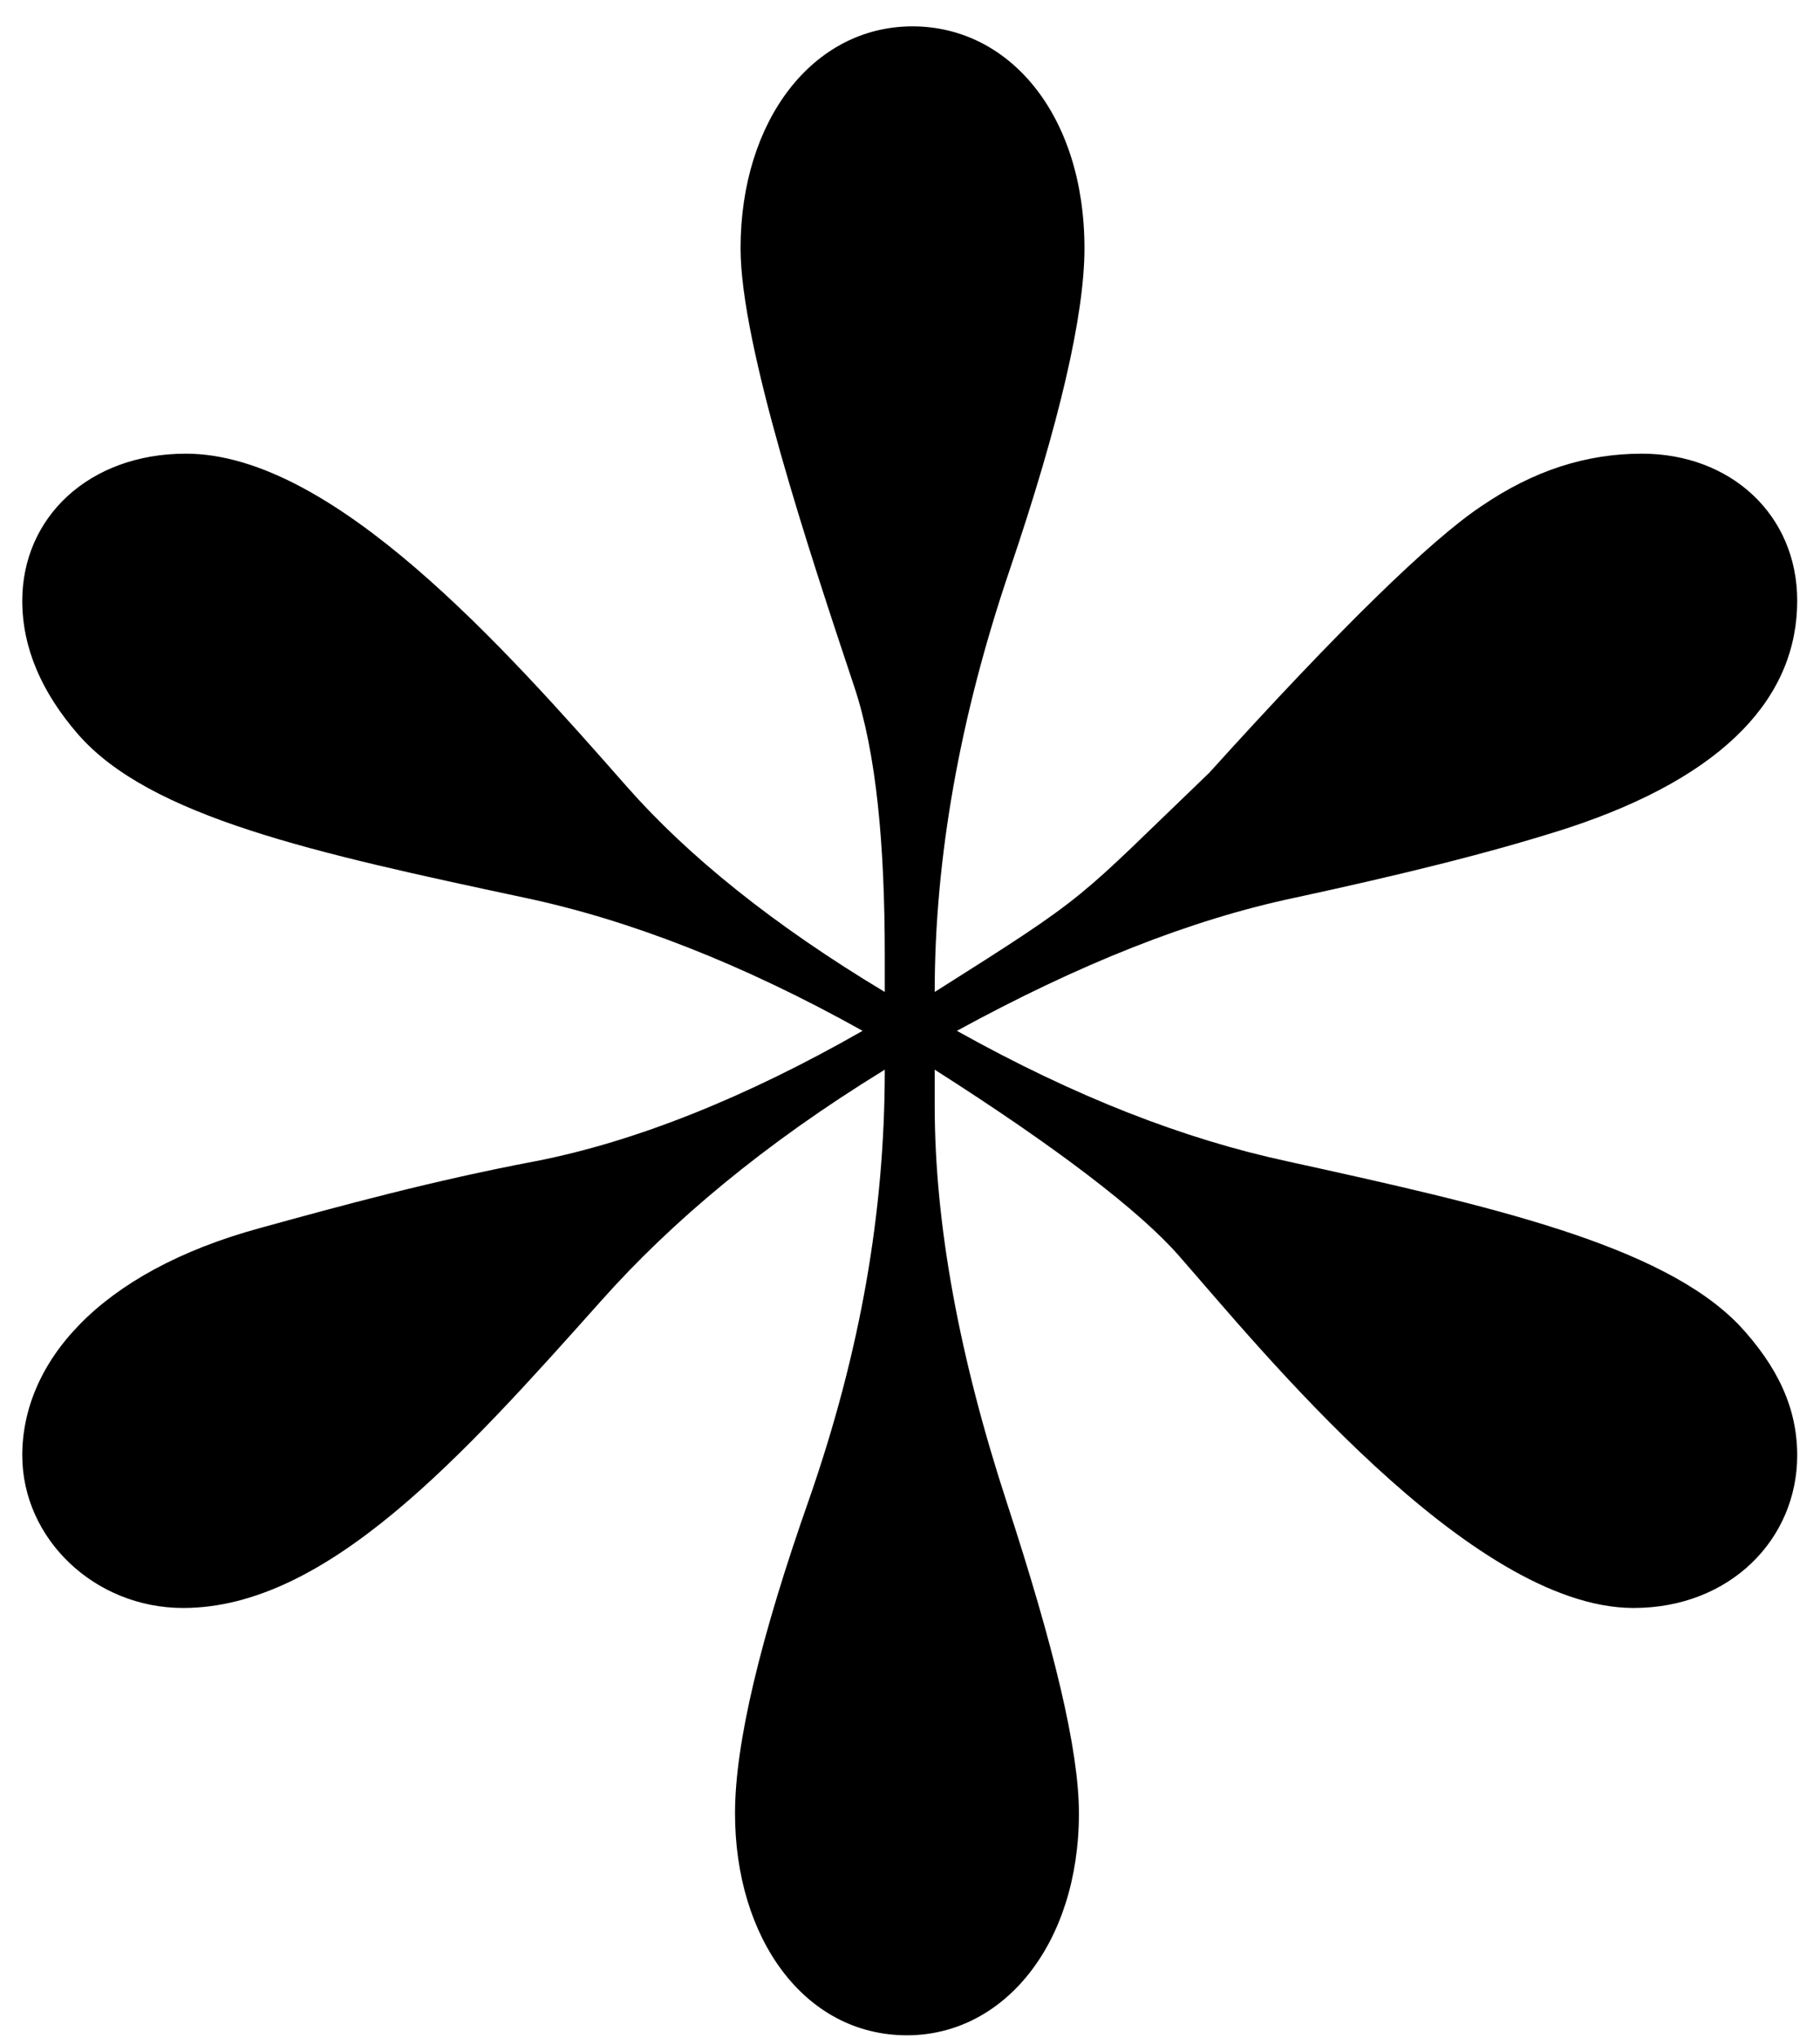 <svg width="42" height="47" viewBox="0 0 42 47" fill="none" xmlns="http://www.w3.org/2000/svg">
<path d="M20.93 46.944C18.562 46.944 16.962 44.704 16.962 41.824C16.962 40.224 17.538 37.792 18.69 34.528C19.842 31.2 20.418 28 20.418 24.672C17.602 26.4 15.49 28.192 13.89 29.984C10.69 33.568 7.554 37.088 4.226 37.088C2.178 37.088 0.514 35.488 0.514 33.568C0.514 31.456 2.242 29.344 6.018 28.32C7.874 27.808 9.986 27.232 12.354 26.784C14.658 26.336 17.218 25.312 19.906 23.776C17.154 22.24 14.53 21.216 12.098 20.704C7.298 19.68 3.458 18.848 1.794 16.928C0.962 15.968 0.514 14.944 0.514 13.856C0.514 11.936 2.05 10.464 4.29 10.464C7.682 10.464 11.65 14.944 14.466 18.144C15.874 19.744 17.858 21.344 20.418 22.88V22.048C20.418 19.488 20.226 17.376 19.714 15.84C18.69 12.768 17.09 7.968 17.09 5.728C17.09 2.784 18.754 0.608 21.058 0.608C23.298 0.608 25.026 2.656 25.026 5.728C25.026 7.264 24.45 9.76 23.298 13.152C22.146 16.544 21.57 19.808 21.57 22.88C25.218 20.576 24.77 20.832 27.906 17.824C30.914 14.496 33.026 12.448 34.178 11.68C35.394 10.848 36.61 10.464 37.89 10.464C39.938 10.464 41.474 11.872 41.474 13.856C41.474 16.032 39.874 17.888 36.162 19.104C34.37 19.68 32.258 20.192 29.89 20.704C27.458 21.216 24.898 22.24 22.082 23.776C24.834 25.312 27.33 26.272 29.698 26.784C34.37 27.808 38.338 28.704 40.13 30.56C41.026 31.52 41.474 32.48 41.474 33.568C41.474 35.488 39.938 37.088 37.698 37.088C33.922 37.088 29.058 31.072 27.202 28.96C26.306 27.936 24.386 26.464 21.57 24.672V25.504C21.57 28.256 22.146 31.328 23.234 34.656C24.322 37.984 24.898 40.352 24.898 41.824C24.898 44.832 23.17 46.944 20.93 46.944Z" fill="black"/>
</svg>
